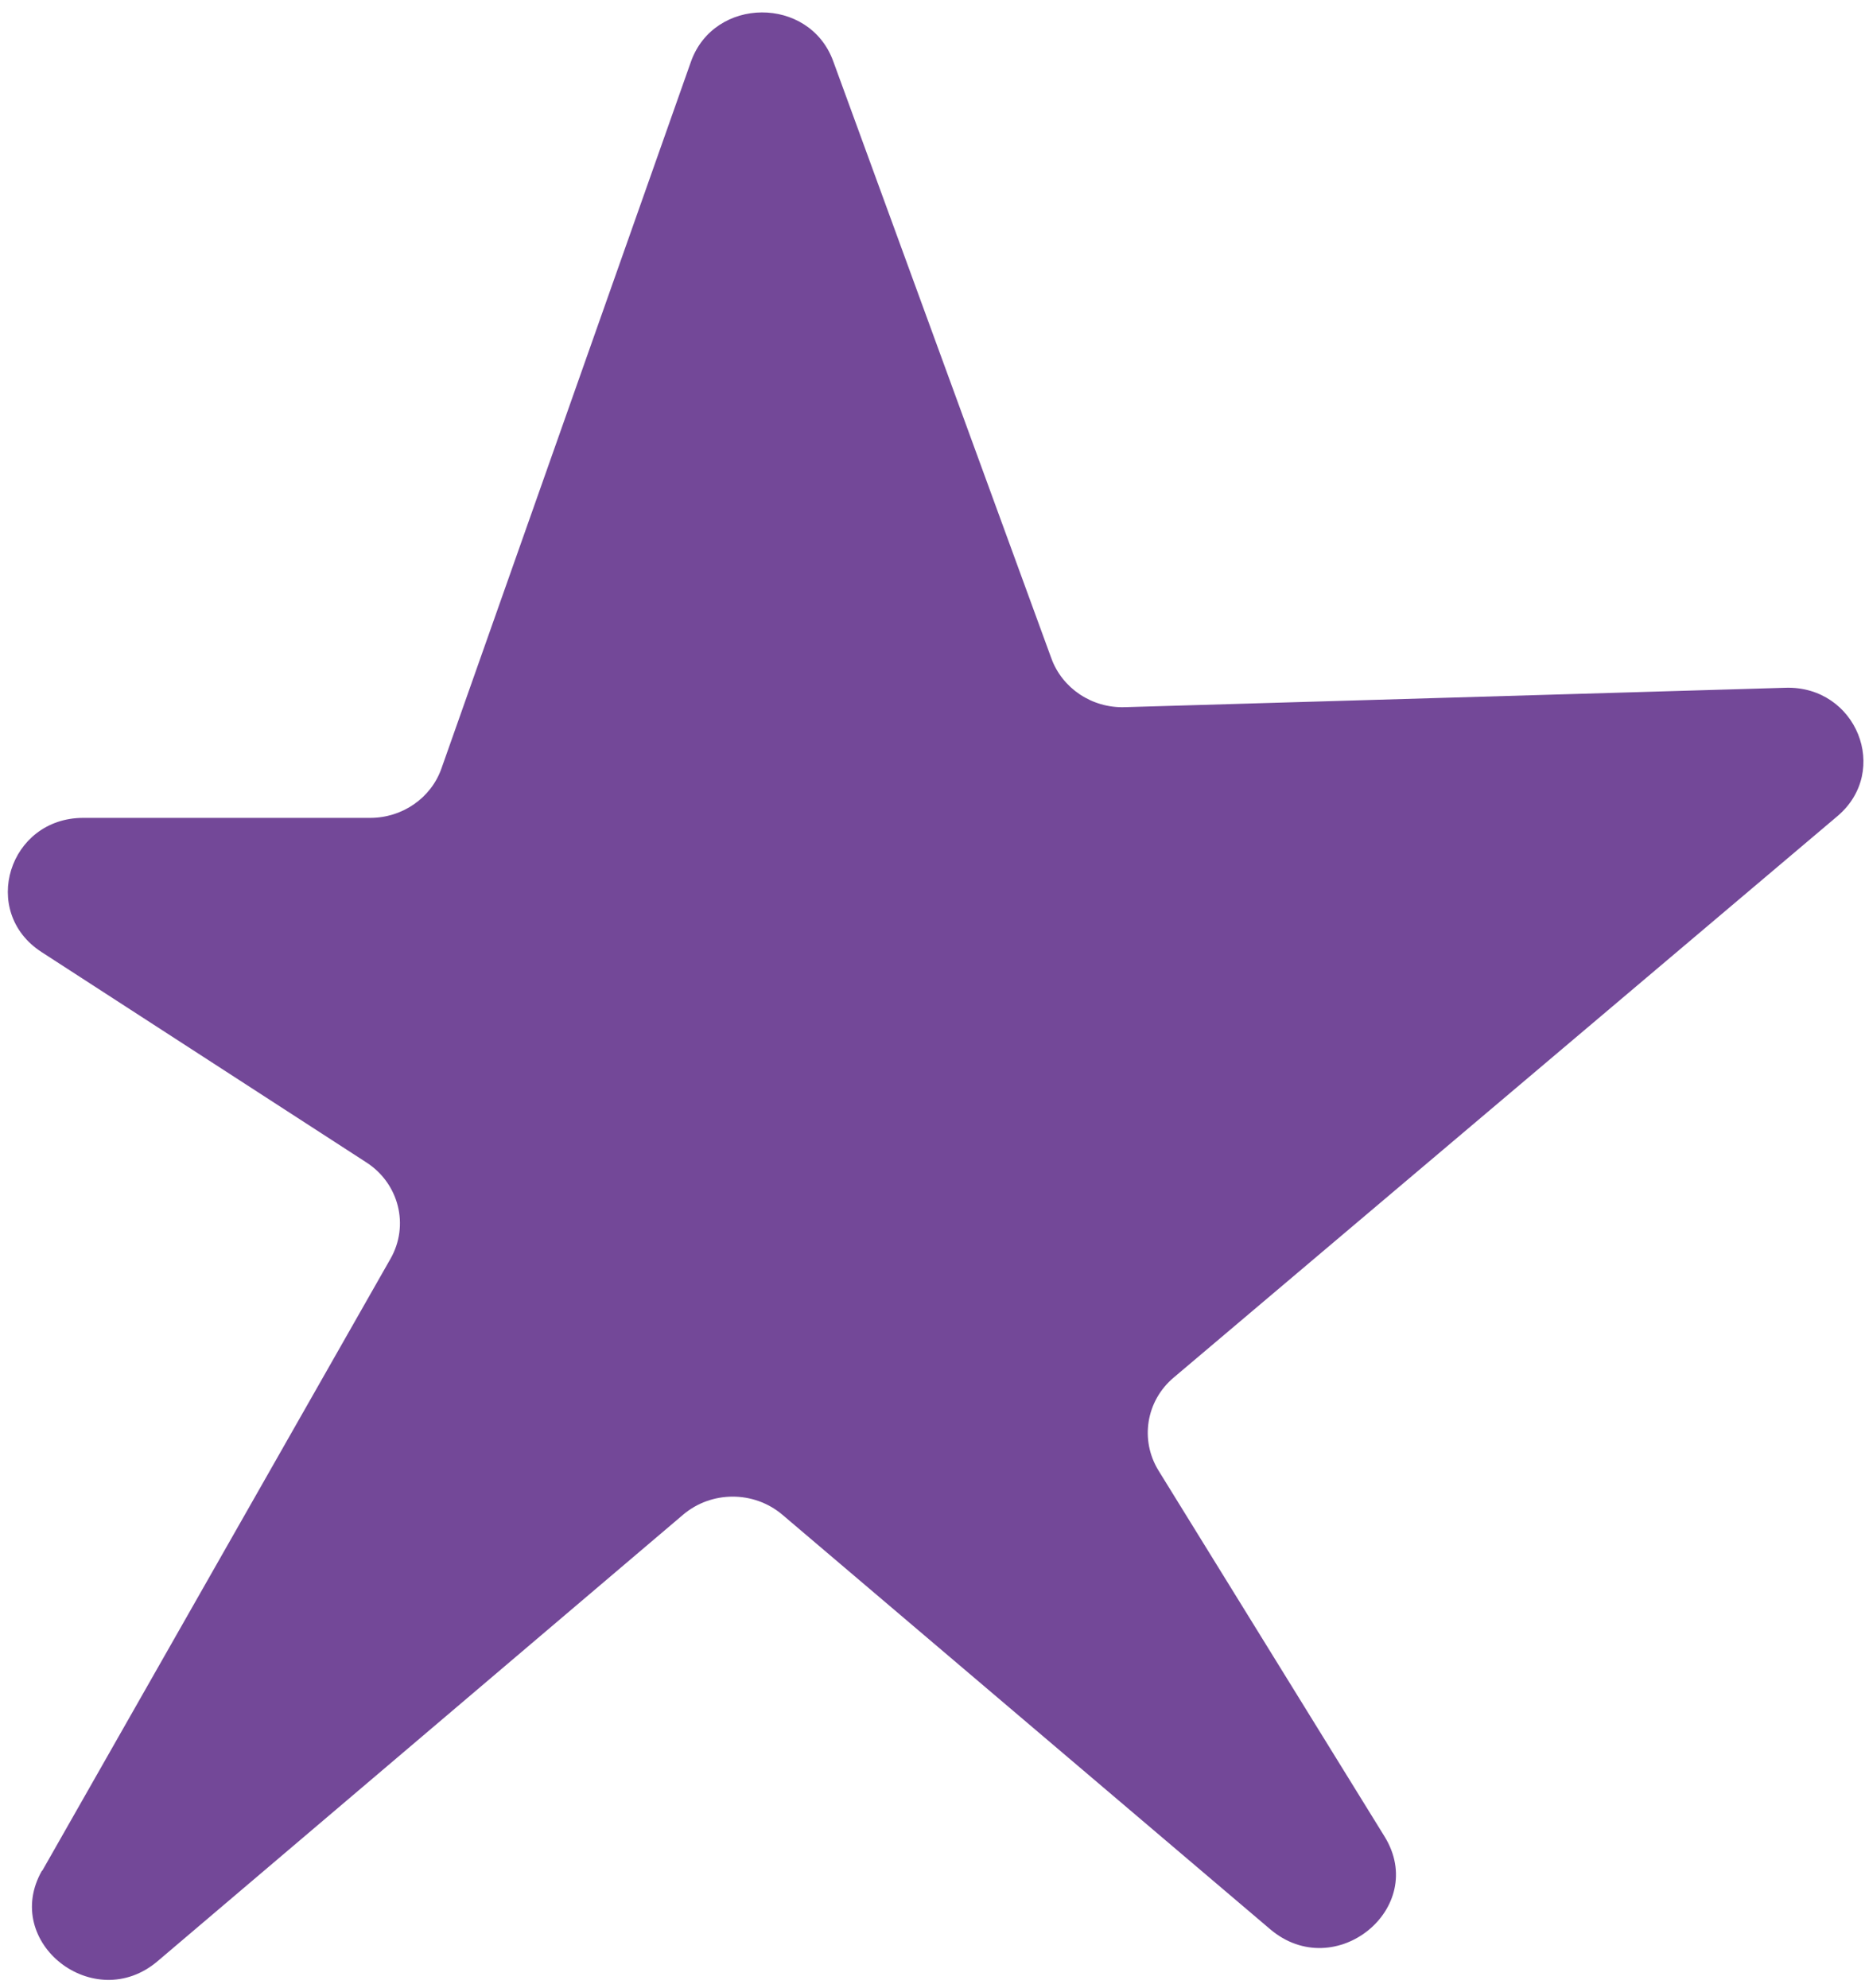 <svg width="136" height="145" viewBox="0 0 136 145" fill="none" xmlns="http://www.w3.org/2000/svg">
<g id="Vector" style="mix-blend-mode:multiply" filter="url(#filter0_n_1_109)">
<path d="M3.084 136.42L28.478 91.792C29.862 89.361 29.096 86.305 26.715 84.769L3.027 69.427C-1.495 66.499 0.638 59.644 6.074 59.644H26.996C29.343 59.644 31.435 58.196 32.193 56.036L50.38 4.513C52.069 -0.271 59.02 -0.303 60.758 4.457L76.672 48.021C77.471 50.204 79.629 51.644 82.017 51.572L130.211 50.156C135.375 50.005 137.879 56.22 133.992 59.516L85.584 100.463C83.574 102.159 83.113 105.015 84.48 107.239L100.962 133.924C104.191 139.148 97.346 144.699 92.626 140.691L57.052 110.462C54.976 108.703 51.887 108.703 49.812 110.462L11.494 143.019C6.865 146.955 0.086 141.651 3.059 136.42H3.084Z" fill="#734898"/>
</g>
<defs>
<filter id="filter0_n_1_109" x="0.57" y="0.906" width="135.317" height="143.479" filterUnits="userSpaceOnUse" color-interpolation-filters="sRGB">
<feFlood flood-opacity="0" result="BackgroundImageFix"/>
<feBlend mode="normal" in="SourceGraphic" in2="BackgroundImageFix" result="shape"/>
<feTurbulence type="fractalNoise" baseFrequency="0.667 0.667" stitchTiles="stitch" numOctaves="3" result="noise" seed="3236" />
<feColorMatrix in="noise" type="luminanceToAlpha" result="alphaNoise" />
<feComponentTransfer in="alphaNoise" result="coloredNoise1">
<feFuncA type="discrete" tableValues="0 0 0 0 0 0 0 0 0 0 0 0 1 1 1 1 1 1 1 1 1 1 1 1 1 1 1 1 1 1 1 1 1 1 1 1 1 1 0 0 0 0 0 0 0 0 0 0 0 0 0 0 0 0 0 0 0 0 0 0 0 0 0 0 0 0 0 0 0 0 0 0 0 0 0 0 0 0 0 0 0 0 0 0 0 0 0 0 0 0 0 0 0 0 0 0 0 0 0 0 "/>
</feComponentTransfer>
<feComposite operator="in" in2="shape" in="coloredNoise1" result="noise1Clipped" />
<feFlood flood-color="rgba(0, 0, 0, 0.5)" result="color1Flood" />
<feComposite operator="in" in2="noise1Clipped" in="color1Flood" result="color1" />
<feMerge result="effect1_noise_1_109">
<feMergeNode in="shape" />
<feMergeNode in="color1" />
</feMerge>
</filter>
</defs>
</svg>
